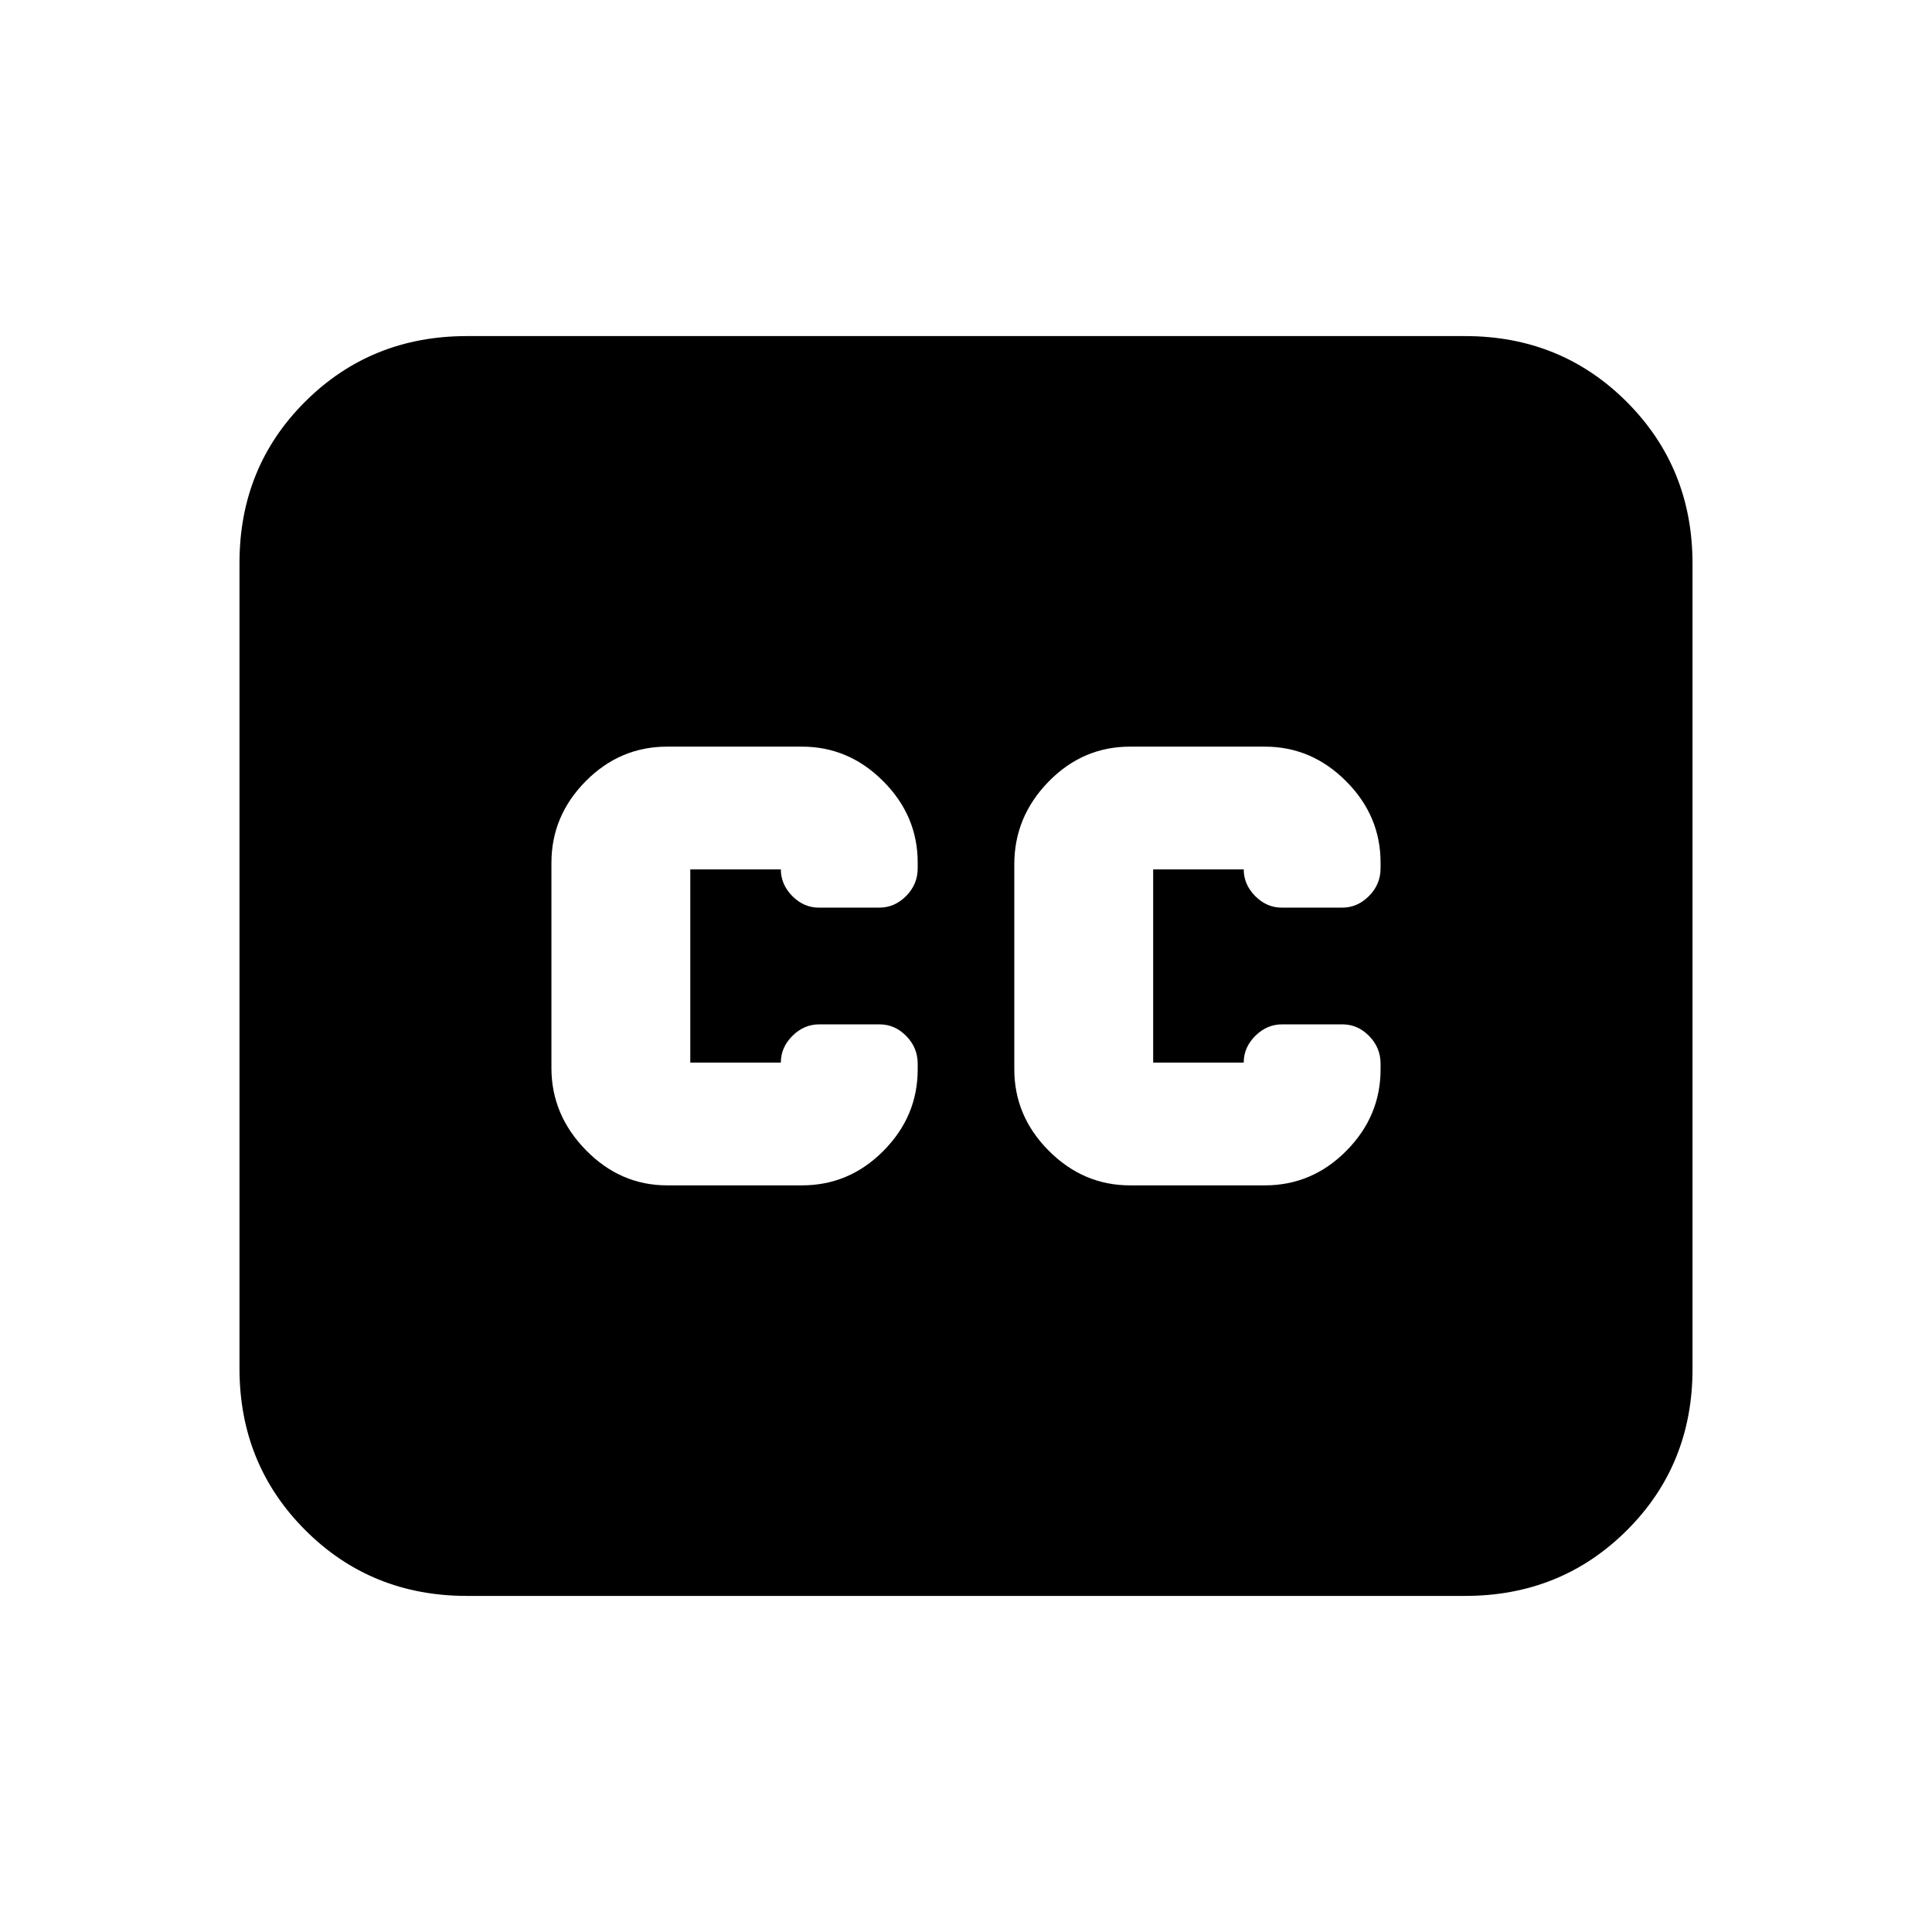 <svg xmlns="http://www.w3.org/2000/svg" height="20" viewBox="0 -960 960 960" width="20"><path d="M232-167q-47.64 0-80.32-32.69Q119-232.39 119-280.04v-400.24q0-47.66 32.68-80.19T232-793h496q47.64 0 80.32 32.69Q841-727.61 841-679.96v400.24q0 47.66-32.68 80.19T728-167H232Zm99.5-204h66.99Q422-371 439-388.17q17-17.16 17-40.43v-2.82q0-8.02-5.69-13.8-5.68-5.78-13.22-5.78h-30.06q-7.53 0-13.28 5.71Q388-439.57 388-432h-45v-96h45q0 7.5 5.69 13.25t13.22 5.75h30.06q7.53 0 13.28-5.78 5.75-5.78 5.75-13.8v-2.82q0-23.27-17.14-40.43Q421.73-589 398.5-589h-66.99Q308-589 291-571.79q-17 17.2-17 40.53v101.94q0 23.32 17.14 40.82Q308.27-371 331.5-371Zm297-218h-66.99Q538-589 521-571.58q-17 17.43-17 41.08v101.8q0 23.31 17.14 40.5Q538.28-371 561.5-371h66.99Q652-371 669-388.17q17-17.16 17-40.43v-2.82q0-8.02-5.69-13.8-5.68-5.78-13.22-5.78h-30.06q-7.53 0-13.28 5.71Q618-439.57 618-432h-45v-96h45q0 7.5 5.69 13.25t13.22 5.75h30.06q7.53 0 13.28-5.78 5.75-5.78 5.75-13.8v-2.82q0-23.27-17.14-40.43Q651.72-589 628.5-589Z"/></svg>
